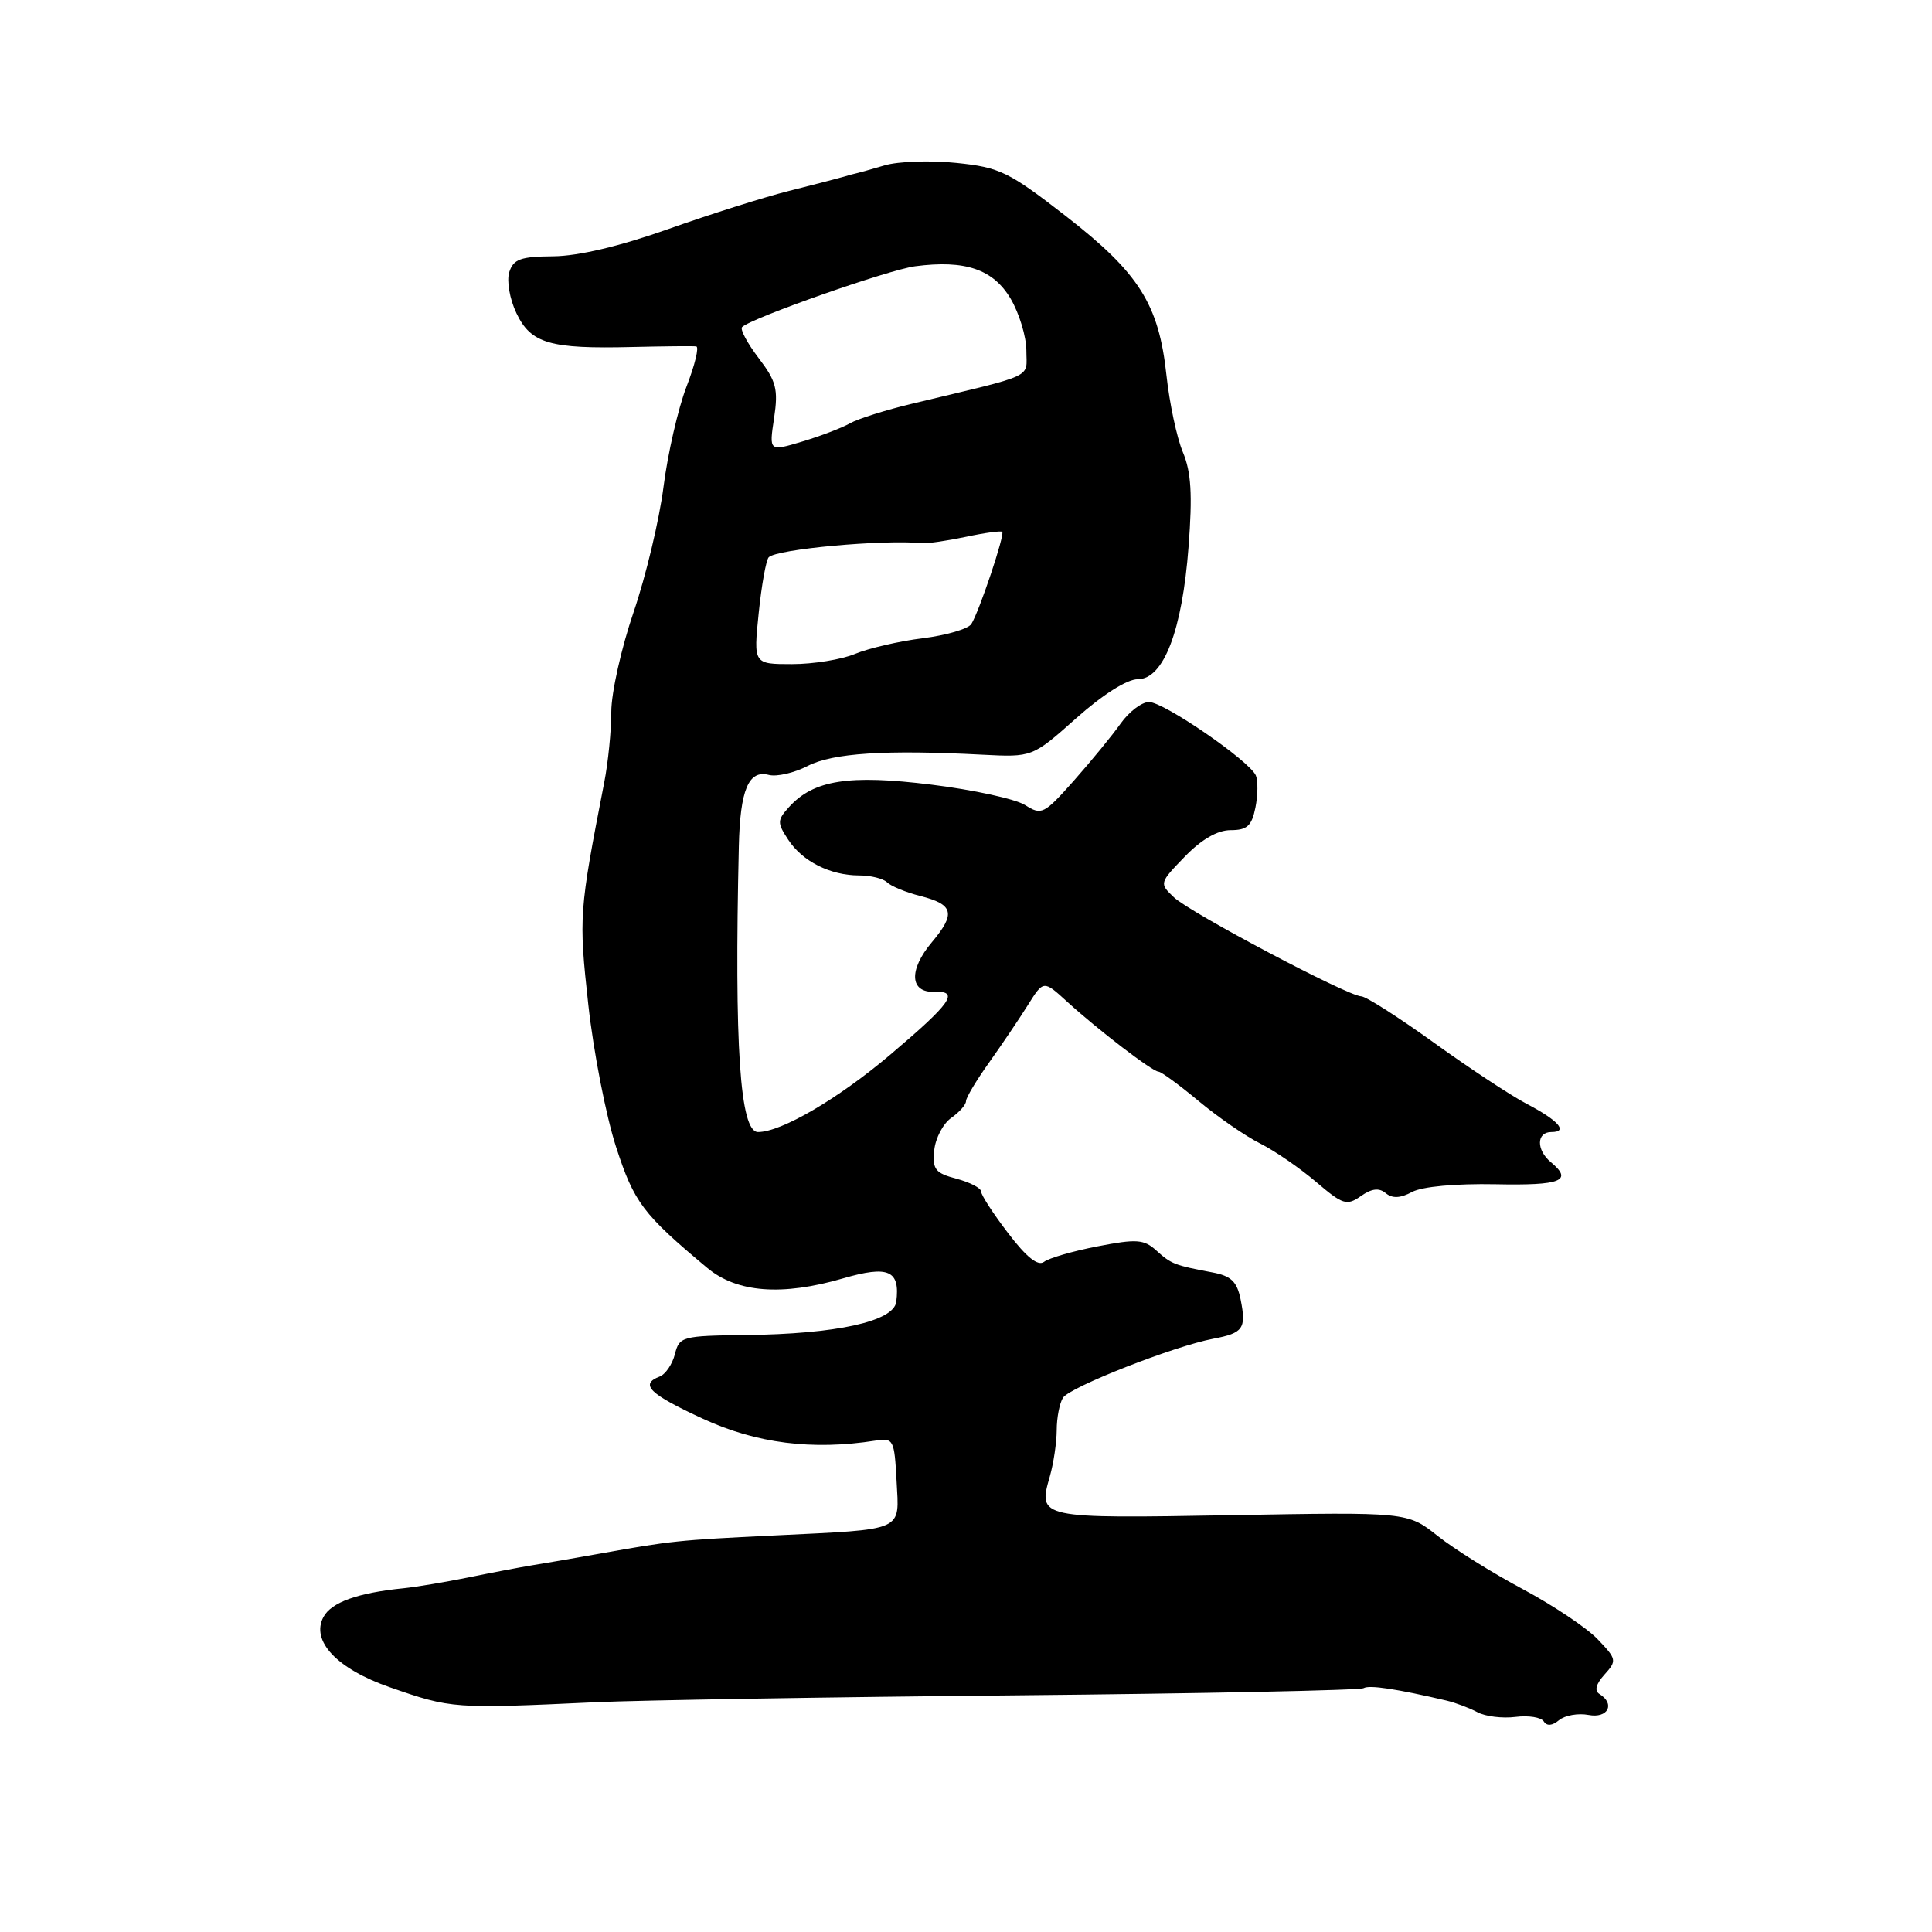 <?xml version="1.0" encoding="UTF-8" standalone="no"?>
<!DOCTYPE svg PUBLIC "-//W3C//DTD SVG 1.1//EN" "http://www.w3.org/Graphics/SVG/1.1/DTD/svg11.dtd" >
<svg xmlns="http://www.w3.org/2000/svg" xmlns:xlink="http://www.w3.org/1999/xlink" version="1.1" viewBox="0 0 256 256">
 <g >
 <path fill="currentColor"
d=" M 210.49 227.24 C 213.06 227.73 214.07 225.78 211.93 224.46 C 211.24 224.03 211.47 223.14 212.61 221.88 C 214.26 220.05 214.22 219.84 211.70 217.21 C 210.25 215.69 205.78 212.71 201.78 210.57 C 197.78 208.44 192.70 205.27 190.50 203.52 C 186.50 200.35 186.50 200.35 163.12 200.77 C 137.60 201.22 137.51 201.20 139.11 195.62 C 139.60 193.91 140.01 191.16 140.02 189.51 C 140.02 187.85 140.40 185.92 140.85 185.21 C 141.74 183.80 155.56 178.37 160.76 177.39 C 164.74 176.64 165.16 176.04 164.39 172.20 C 163.91 169.81 163.14 169.07 160.64 168.60 C 155.63 167.66 155.20 167.49 153.22 165.70 C 151.57 164.21 150.62 164.14 145.42 165.15 C 142.16 165.78 138.98 166.70 138.34 167.20 C 137.54 167.81 136.02 166.60 133.59 163.41 C 131.61 160.83 130.00 158.34 130.00 157.88 C 130.00 157.43 128.54 156.67 126.75 156.19 C 123.92 155.44 123.54 154.96 123.79 152.42 C 123.95 150.81 124.97 148.88 126.04 148.13 C 127.12 147.37 128.00 146.38 128.00 145.91 C 128.00 145.45 129.38 143.14 131.06 140.79 C 132.74 138.43 135.05 135.01 136.19 133.19 C 138.27 129.87 138.27 129.87 141.39 132.72 C 145.50 136.47 152.72 142.00 153.51 142.00 C 153.86 142.00 156.25 143.75 158.82 145.89 C 161.39 148.03 165.07 150.57 167.00 151.53 C 168.93 152.50 172.25 154.79 174.39 156.61 C 177.93 159.63 178.45 159.80 180.32 158.49 C 181.76 157.48 182.73 157.36 183.62 158.10 C 184.49 158.82 185.55 158.78 187.11 157.94 C 188.45 157.22 192.89 156.82 198.17 156.92 C 206.87 157.10 208.47 156.46 205.50 154.00 C 203.54 152.37 203.58 150.00 205.56 150.00 C 207.86 150.00 206.51 148.47 202.25 146.24 C 200.19 145.16 194.68 141.53 190.00 138.16 C 185.32 134.79 180.99 132.03 180.38 132.02 C 178.59 131.99 157.70 120.95 155.54 118.89 C 153.60 117.05 153.62 116.99 156.99 113.51 C 159.21 111.22 161.32 110.00 163.07 110.00 C 165.25 110.00 165.86 109.44 166.35 107.01 C 166.68 105.37 166.70 103.45 166.41 102.76 C 165.57 100.82 154.20 93.00 152.24 93.02 C 151.28 93.03 149.60 94.31 148.50 95.86 C 147.40 97.42 144.62 100.81 142.32 103.41 C 138.33 107.90 138.02 108.06 135.82 106.67 C 134.54 105.87 128.97 104.65 123.43 103.97 C 112.47 102.61 107.80 103.35 104.54 106.95 C 102.98 108.68 102.97 109.03 104.44 111.26 C 106.32 114.14 110.02 116.00 113.85 116.00 C 115.36 116.00 117.03 116.41 117.55 116.92 C 118.07 117.43 120.04 118.24 121.93 118.72 C 126.37 119.85 126.67 121.05 123.47 124.86 C 120.39 128.52 120.54 131.54 123.81 131.42 C 127.19 131.29 126.07 132.89 117.93 139.78 C 111.04 145.61 103.53 150.00 100.44 150.00 C 98.05 150.00 97.29 138.62 97.90 112.14 C 98.07 104.66 99.19 101.98 101.87 102.68 C 102.91 102.95 105.22 102.42 107.01 101.50 C 110.32 99.78 117.35 99.33 130.15 100.00 C 136.79 100.34 136.79 100.34 142.60 95.17 C 146.10 92.05 149.33 90.00 150.76 90.00 C 154.18 90.00 156.65 83.57 157.49 72.44 C 158.02 65.52 157.84 62.55 156.73 59.90 C 155.93 57.99 154.96 53.41 154.56 49.72 C 153.55 40.31 150.93 36.17 141.24 28.64 C 133.65 22.75 132.47 22.18 126.74 21.59 C 123.31 21.23 119.03 21.38 117.23 21.91 C 115.43 22.44 113.75 22.91 113.49 22.96 C 113.23 23.01 112.45 23.22 111.76 23.43 C 111.07 23.63 107.80 24.48 104.50 25.31 C 101.20 26.14 94.00 28.42 88.50 30.37 C 82.13 32.63 76.62 33.93 73.32 33.96 C 68.98 33.99 68.03 34.34 67.48 36.06 C 67.12 37.21 67.53 39.60 68.42 41.48 C 70.34 45.52 72.84 46.25 83.78 45.98 C 88.02 45.88 91.84 45.84 92.25 45.90 C 92.66 45.95 92.08 48.36 90.96 51.25 C 89.85 54.14 88.48 60.10 87.92 64.50 C 87.36 68.90 85.57 76.38 83.95 81.12 C 82.33 85.86 81.00 91.80 81.00 94.32 C 81.00 96.84 80.58 101.06 80.06 103.70 C 76.73 120.82 76.68 121.47 77.95 133.08 C 78.64 139.36 80.30 147.88 81.64 152.00 C 84.02 159.33 85.18 160.88 93.72 168.01 C 97.66 171.29 103.62 171.75 111.72 169.39 C 117.74 167.64 119.29 168.33 118.76 172.50 C 118.42 175.10 110.83 176.77 98.77 176.90 C 90.39 177.00 90.01 177.10 89.43 179.43 C 89.09 180.76 88.19 182.10 87.41 182.40 C 84.72 183.43 86.04 184.72 93.16 188.00 C 100.23 191.26 107.65 192.20 116.00 190.89 C 118.39 190.52 118.51 190.74 118.80 196.22 C 119.15 203.02 120.10 202.60 102.50 203.46 C 89.80 204.08 88.93 204.17 79.50 205.86 C 76.20 206.45 72.15 207.15 70.50 207.41 C 68.85 207.68 65.03 208.41 62.00 209.03 C 58.98 209.64 55.15 210.28 53.50 210.45 C 47.43 211.05 43.90 212.31 42.86 214.26 C 41.16 217.44 44.65 221.14 51.68 223.58 C 59.82 226.41 60.06 226.43 79.00 225.55 C 84.78 225.29 109.83 224.87 134.68 224.64 C 159.53 224.40 180.23 223.97 180.69 223.69 C 181.43 223.24 185.08 223.79 191.69 225.34 C 192.89 225.63 194.73 226.32 195.77 226.88 C 196.82 227.44 199.08 227.72 200.81 227.50 C 202.53 227.28 204.22 227.55 204.56 228.10 C 204.96 228.74 205.68 228.68 206.58 227.93 C 207.36 227.29 209.12 226.98 210.49 227.24 Z  M 100.53 81.25 C 100.91 77.54 101.51 74.20 101.86 73.84 C 102.91 72.76 116.96 71.47 122.25 71.97 C 122.94 72.03 125.53 71.65 128.00 71.13 C 130.47 70.60 132.64 70.31 132.80 70.47 C 133.17 70.83 129.75 81.03 128.71 82.68 C 128.30 83.33 125.40 84.18 122.27 84.57 C 119.13 84.96 115.10 85.90 113.31 86.64 C 111.53 87.39 107.76 88.00 104.95 88.00 C 99.84 88.00 99.84 88.00 100.53 81.25 Z  M 102.57 55.41 C 103.14 51.57 102.87 50.52 100.51 47.43 C 99.02 45.47 98.04 43.63 98.33 43.34 C 99.52 42.15 117.78 35.73 121.27 35.28 C 127.90 34.41 131.61 35.68 133.92 39.59 C 135.06 41.53 136.00 44.63 136.00 46.48 C 136.00 50.19 137.43 49.52 121.00 53.46 C 117.42 54.31 113.66 55.50 112.63 56.09 C 111.60 56.68 108.76 57.77 106.33 58.50 C 101.90 59.83 101.90 59.83 102.57 55.41 Z "/>
</g>
</svg>